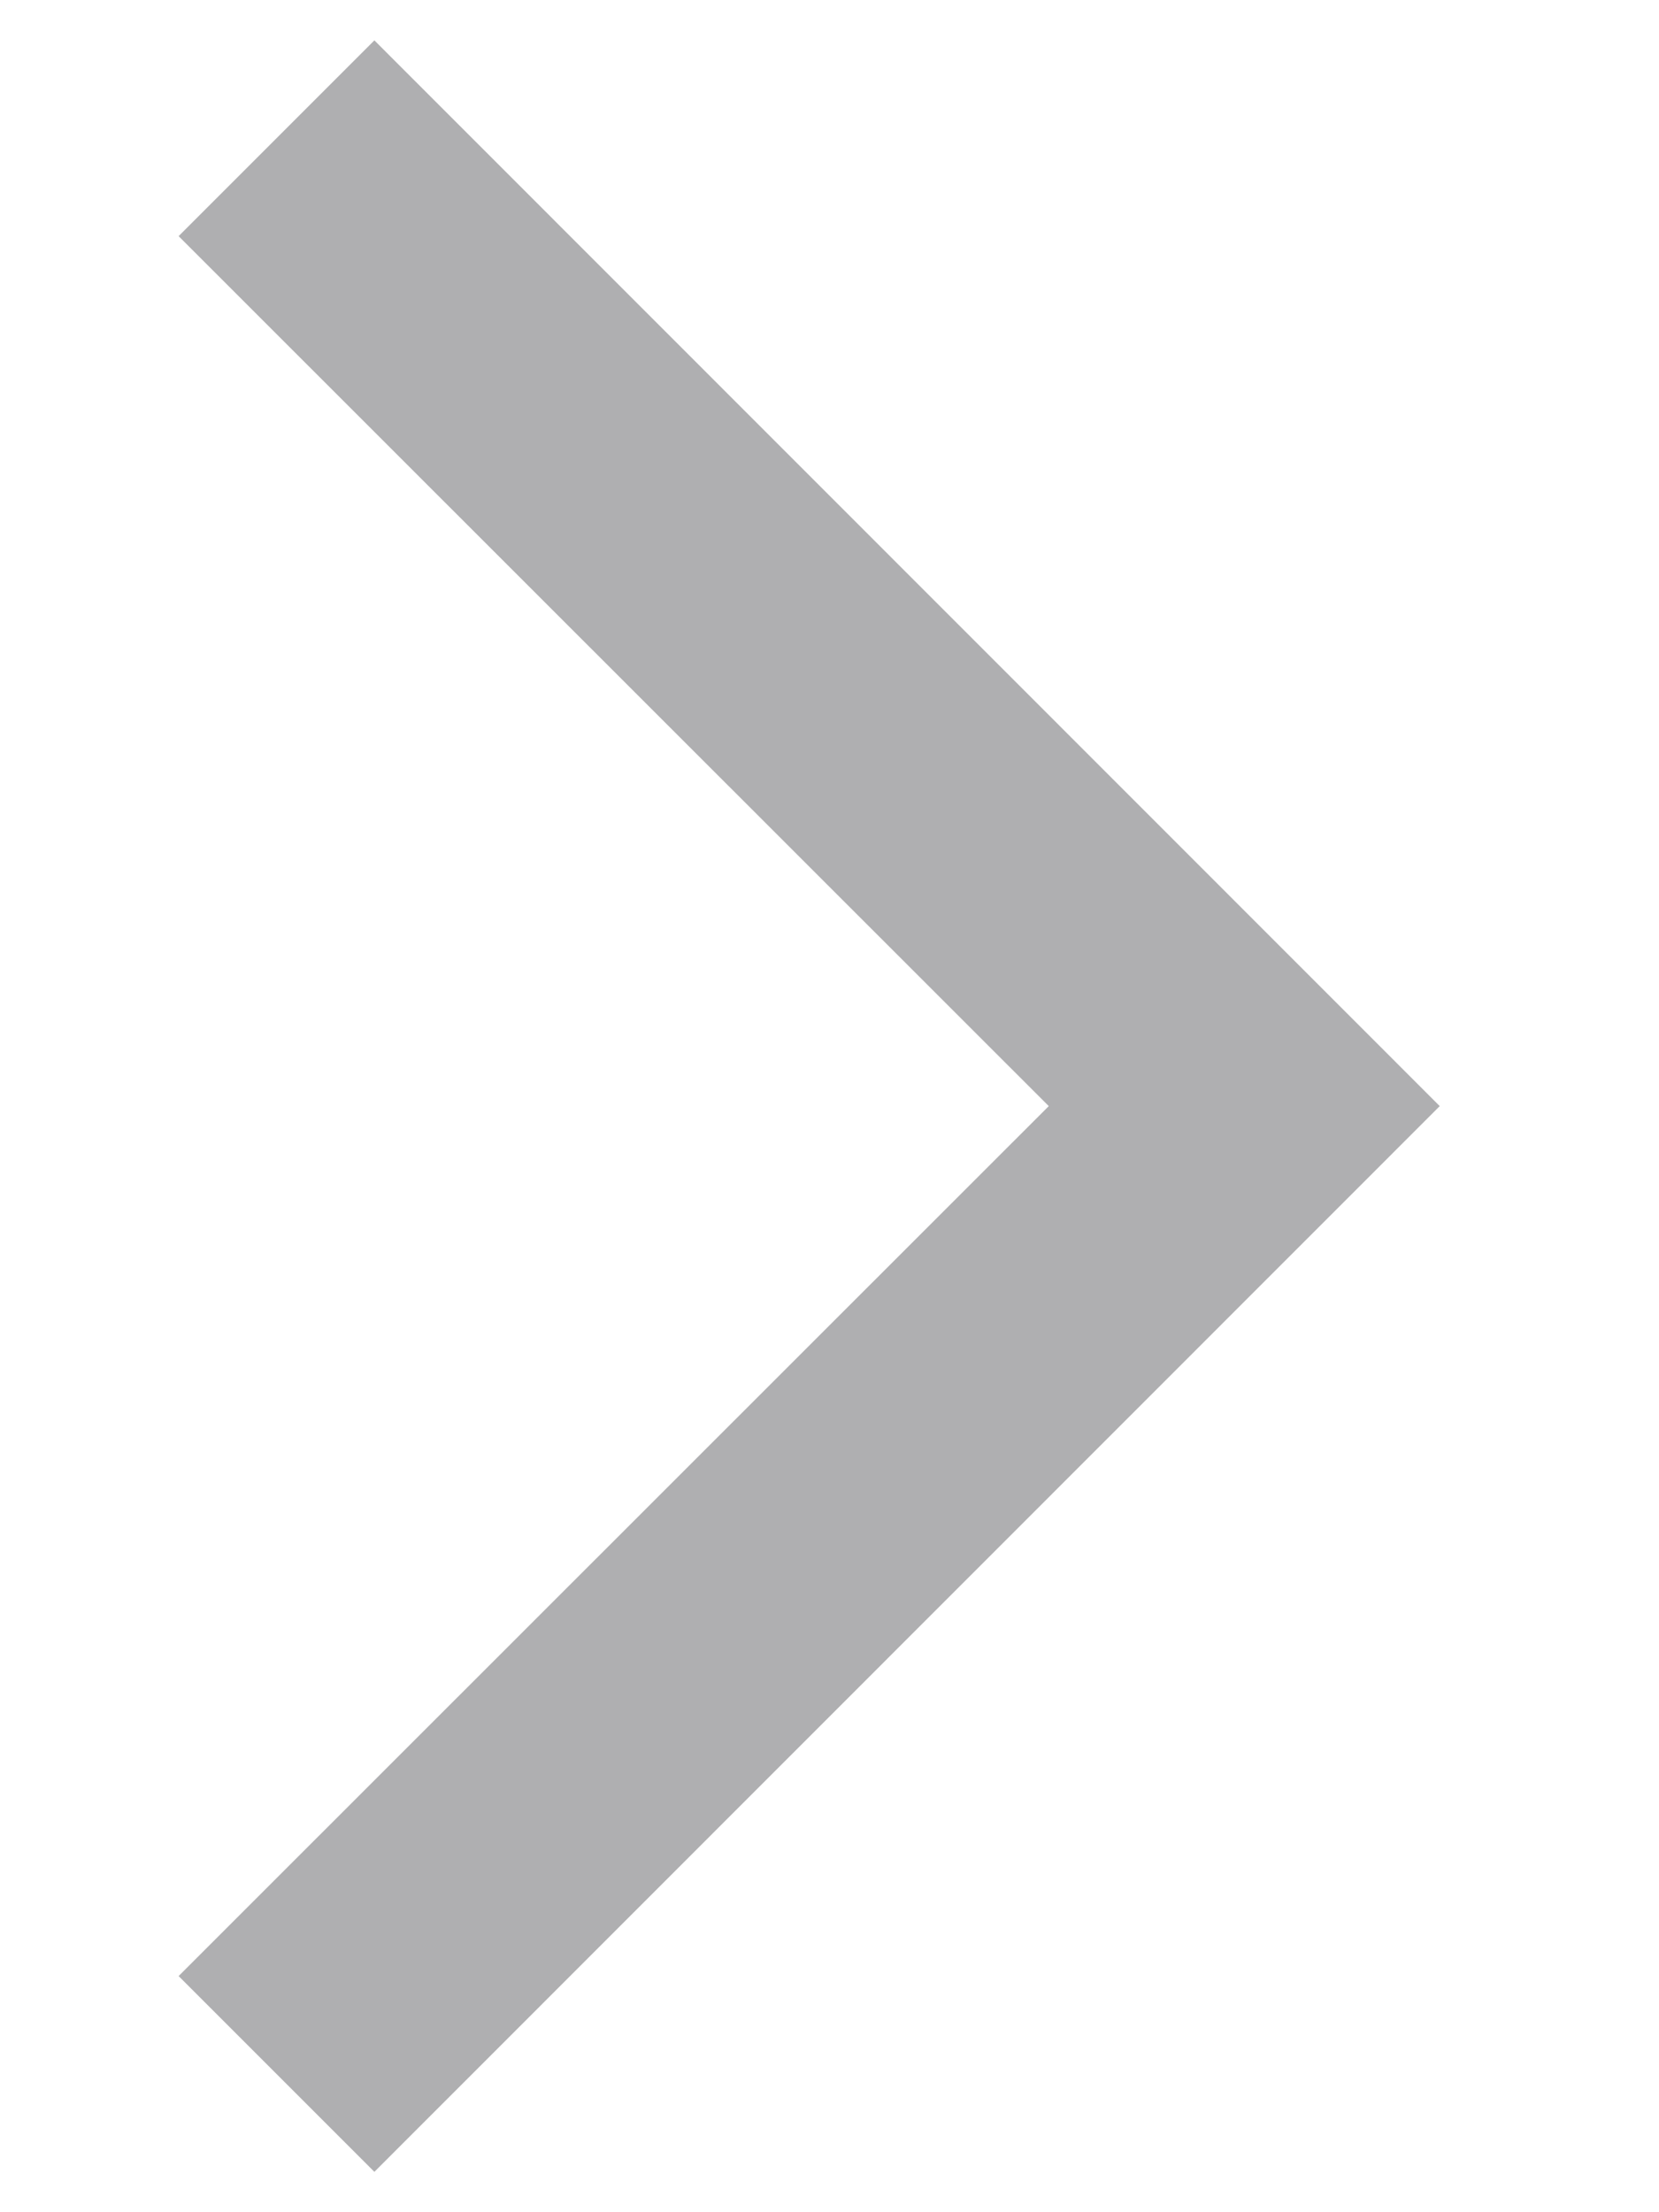 <svg width="6" height="8" viewBox="0 0 6 8" fill="none" xmlns="http://www.w3.org/2000/svg">
<path fill-rule="evenodd" clip-rule="evenodd" d="M3.793 4L0.646 0.854L1.354 0.146L5.207 4L1.354 7.854L0.646 7.146L3.793 4Z" fill="#AFAFB1"/>
</svg>

